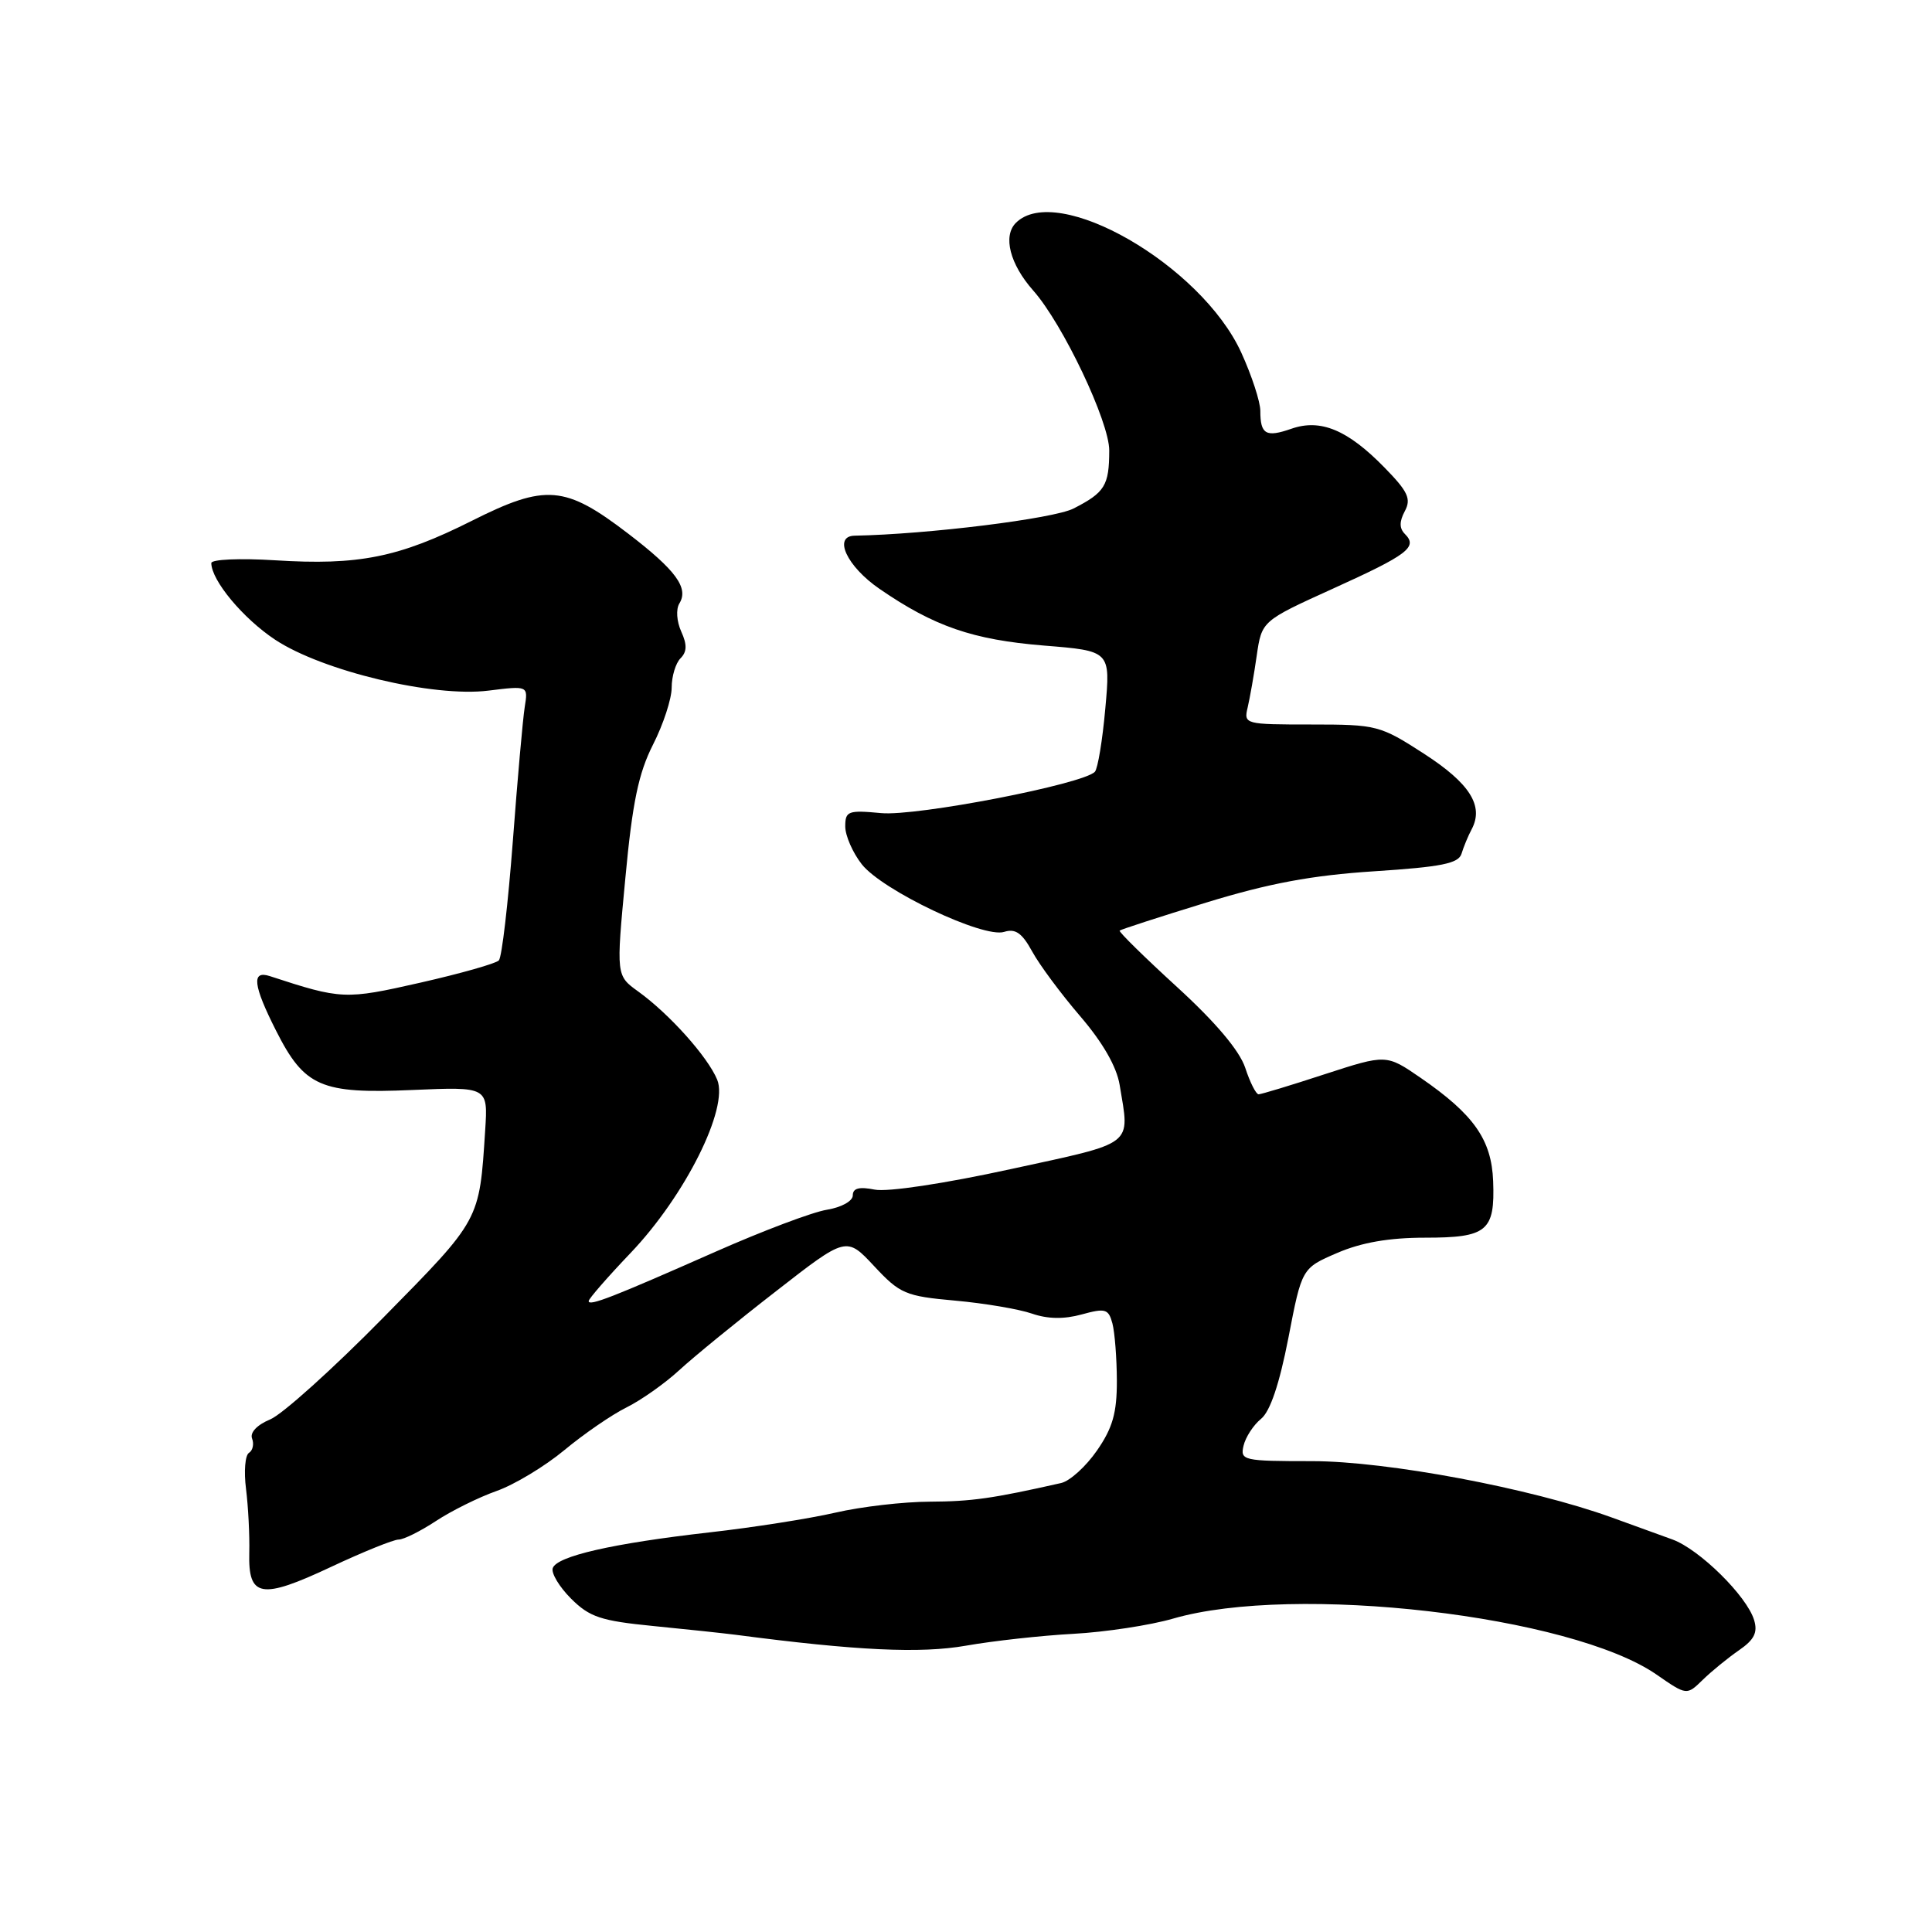 <?xml version="1.0" encoding="UTF-8" standalone="no"?>
<!DOCTYPE svg PUBLIC "-//W3C//DTD SVG 1.1//EN" "http://www.w3.org/Graphics/SVG/1.1/DTD/svg11.dtd" >
<svg xmlns="http://www.w3.org/2000/svg" xmlns:xlink="http://www.w3.org/1999/xlink" version="1.1" viewBox="0 0 256 256">
 <g >
 <path fill="currentColor"
d=" M 230.42 218.67 C 232.44 217.28 232.93 216.32 232.43 214.67 C 231.48 211.50 225.20 205.30 221.61 203.99 C 219.90 203.37 216.25 202.04 213.50 201.05 C 202.78 197.18 183.79 193.62 173.89 193.61 C 164.71 193.61 164.31 193.52 164.78 191.55 C 165.05 190.42 166.09 188.82 167.10 188.00 C 168.31 187.01 169.53 183.38 170.72 177.27 C 172.50 168.04 172.50 168.04 177.19 166.02 C 180.39 164.64 184.06 164.00 188.81 164.00 C 197.06 164.00 198.10 163.14 197.85 156.51 C 197.64 151.01 195.30 147.68 188.23 142.81 C 183.69 139.69 183.69 139.69 175.53 142.34 C 171.05 143.81 167.11 145.00 166.77 145.00 C 166.43 145.00 165.63 143.42 165.00 141.49 C 164.24 139.21 161.09 135.47 155.96 130.78 C 151.63 126.82 148.21 123.46 148.36 123.31 C 148.51 123.16 153.66 121.49 159.81 119.60 C 168.16 117.04 173.80 115.99 182.08 115.45 C 191.01 114.87 193.26 114.42 193.66 113.12 C 193.93 112.23 194.53 110.76 195.01 109.87 C 196.64 106.78 194.76 103.80 188.70 99.88 C 182.86 96.11 182.44 96.00 173.74 96.00 C 164.96 96.00 164.79 95.96 165.32 93.75 C 165.61 92.51 166.16 89.42 166.52 86.89 C 167.19 82.28 167.19 82.28 176.62 78.00 C 186.57 73.49 187.89 72.49 186.16 70.76 C 185.41 70.01 185.41 69.11 186.14 67.74 C 187.02 66.10 186.57 65.14 183.45 61.95 C 178.58 56.96 174.98 55.46 171.12 56.81 C 167.74 57.99 167.00 57.56 167.00 54.45 C 167.00 53.24 165.86 49.75 164.47 46.71 C 159.15 35.10 140.04 24.11 134.61 29.53 C 132.86 31.28 133.82 35.01 136.91 38.50 C 140.83 42.92 147.00 55.91 146.98 59.70 C 146.97 64.34 146.40 65.26 142.25 67.38 C 139.62 68.73 122.92 70.80 113.25 70.98 C 110.34 71.03 112.21 75.05 116.53 78.02 C 123.78 83.01 128.90 84.77 138.32 85.54 C 147.15 86.25 147.15 86.25 146.46 93.87 C 146.09 98.07 145.46 101.84 145.08 102.26 C 143.57 103.90 121.43 108.19 116.75 107.74 C 112.38 107.33 112.00 107.47 112.00 109.51 C 112.00 110.73 112.99 112.99 114.19 114.52 C 116.92 117.99 130.32 124.35 133.05 123.48 C 134.55 123.01 135.42 123.62 136.76 126.06 C 137.72 127.83 140.58 131.68 143.12 134.64 C 146.11 138.12 147.96 141.33 148.36 143.76 C 149.71 151.95 150.56 151.30 133.90 154.92 C 125.16 156.83 117.58 157.97 115.90 157.63 C 113.85 157.22 113.00 157.44 113.00 158.39 C 113.00 159.15 111.50 159.98 109.56 160.30 C 107.67 160.60 101.03 163.11 94.81 165.86 C 81.22 171.87 78.00 173.13 78.00 172.40 C 78.00 172.10 80.50 169.23 83.56 166.02 C 90.79 158.44 96.59 146.83 95.03 143.06 C 93.77 140.02 88.70 134.36 84.57 131.38 C 81.64 129.27 81.64 129.27 82.86 116.38 C 83.80 106.30 84.61 102.45 86.53 98.66 C 87.89 95.99 89.00 92.60 89.00 91.11 C 89.00 89.62 89.53 87.87 90.17 87.23 C 91.03 86.37 91.06 85.42 90.27 83.69 C 89.66 82.34 89.55 80.73 90.02 79.96 C 91.29 77.91 89.56 75.55 83.24 70.71 C 74.87 64.30 72.31 64.09 62.54 69.00 C 52.84 73.87 47.52 74.94 36.43 74.24 C 31.77 73.95 28.00 74.12 28.00 74.61 C 28.01 76.91 32.21 81.95 36.45 84.76 C 42.72 88.91 57.43 92.43 64.73 91.51 C 69.98 90.86 69.98 90.86 69.53 93.68 C 69.28 95.23 68.57 103.25 67.95 111.50 C 67.32 119.75 66.50 126.84 66.10 127.26 C 65.71 127.67 61.03 129.00 55.69 130.21 C 45.72 132.47 45.26 132.45 35.75 129.34 C 33.30 128.54 33.53 130.54 36.58 136.57 C 40.34 144.01 42.52 144.96 54.62 144.43 C 64.66 144.00 64.66 144.00 64.29 149.75 C 63.51 161.83 63.70 161.47 50.77 174.61 C 44.13 181.36 37.40 187.42 35.80 188.08 C 34.06 188.80 33.10 189.82 33.40 190.61 C 33.68 191.34 33.50 192.19 32.99 192.51 C 32.48 192.82 32.30 194.97 32.60 197.29 C 32.89 199.61 33.09 203.42 33.03 205.77 C 32.88 211.68 34.59 211.98 43.85 207.63 C 48.11 205.63 52.14 204.00 52.82 204.00 C 53.49 204.00 55.72 202.89 57.77 201.54 C 59.82 200.19 63.43 198.40 65.78 197.57 C 68.14 196.74 72.19 194.30 74.78 192.15 C 77.38 189.99 81.08 187.45 83.00 186.50 C 84.92 185.55 88.08 183.33 90.00 181.56 C 91.92 179.79 97.70 175.07 102.83 171.09 C 112.15 163.83 112.15 163.83 115.83 167.77 C 119.25 171.44 119.98 171.75 126.57 172.34 C 130.46 172.69 135.04 173.47 136.74 174.06 C 138.82 174.78 140.98 174.82 143.33 174.17 C 146.47 173.31 146.88 173.43 147.40 175.36 C 147.71 176.53 147.98 179.95 147.99 182.95 C 148.00 187.22 147.43 189.21 145.35 192.21 C 143.89 194.32 141.76 196.25 140.60 196.51 C 131.48 198.57 128.74 198.95 123.21 198.98 C 119.74 198.99 114.12 199.64 110.71 200.43 C 107.29 201.22 99.78 202.40 94.00 203.05 C 81.16 204.51 73.77 206.20 73.24 207.79 C 73.02 208.45 74.11 210.27 75.67 211.83 C 78.12 214.27 79.61 214.77 86.51 215.45 C 90.90 215.88 95.85 216.41 97.50 216.62 C 113.48 218.72 121.98 219.12 128.00 218.06 C 131.57 217.43 137.98 216.72 142.23 216.49 C 146.48 216.26 152.42 215.35 155.42 214.48 C 171.50 209.81 208.18 214.05 219.50 221.89 C 223.50 224.66 223.50 224.66 225.63 222.58 C 226.80 221.44 228.96 219.68 230.42 218.67 Z "/>
</g>
</svg>